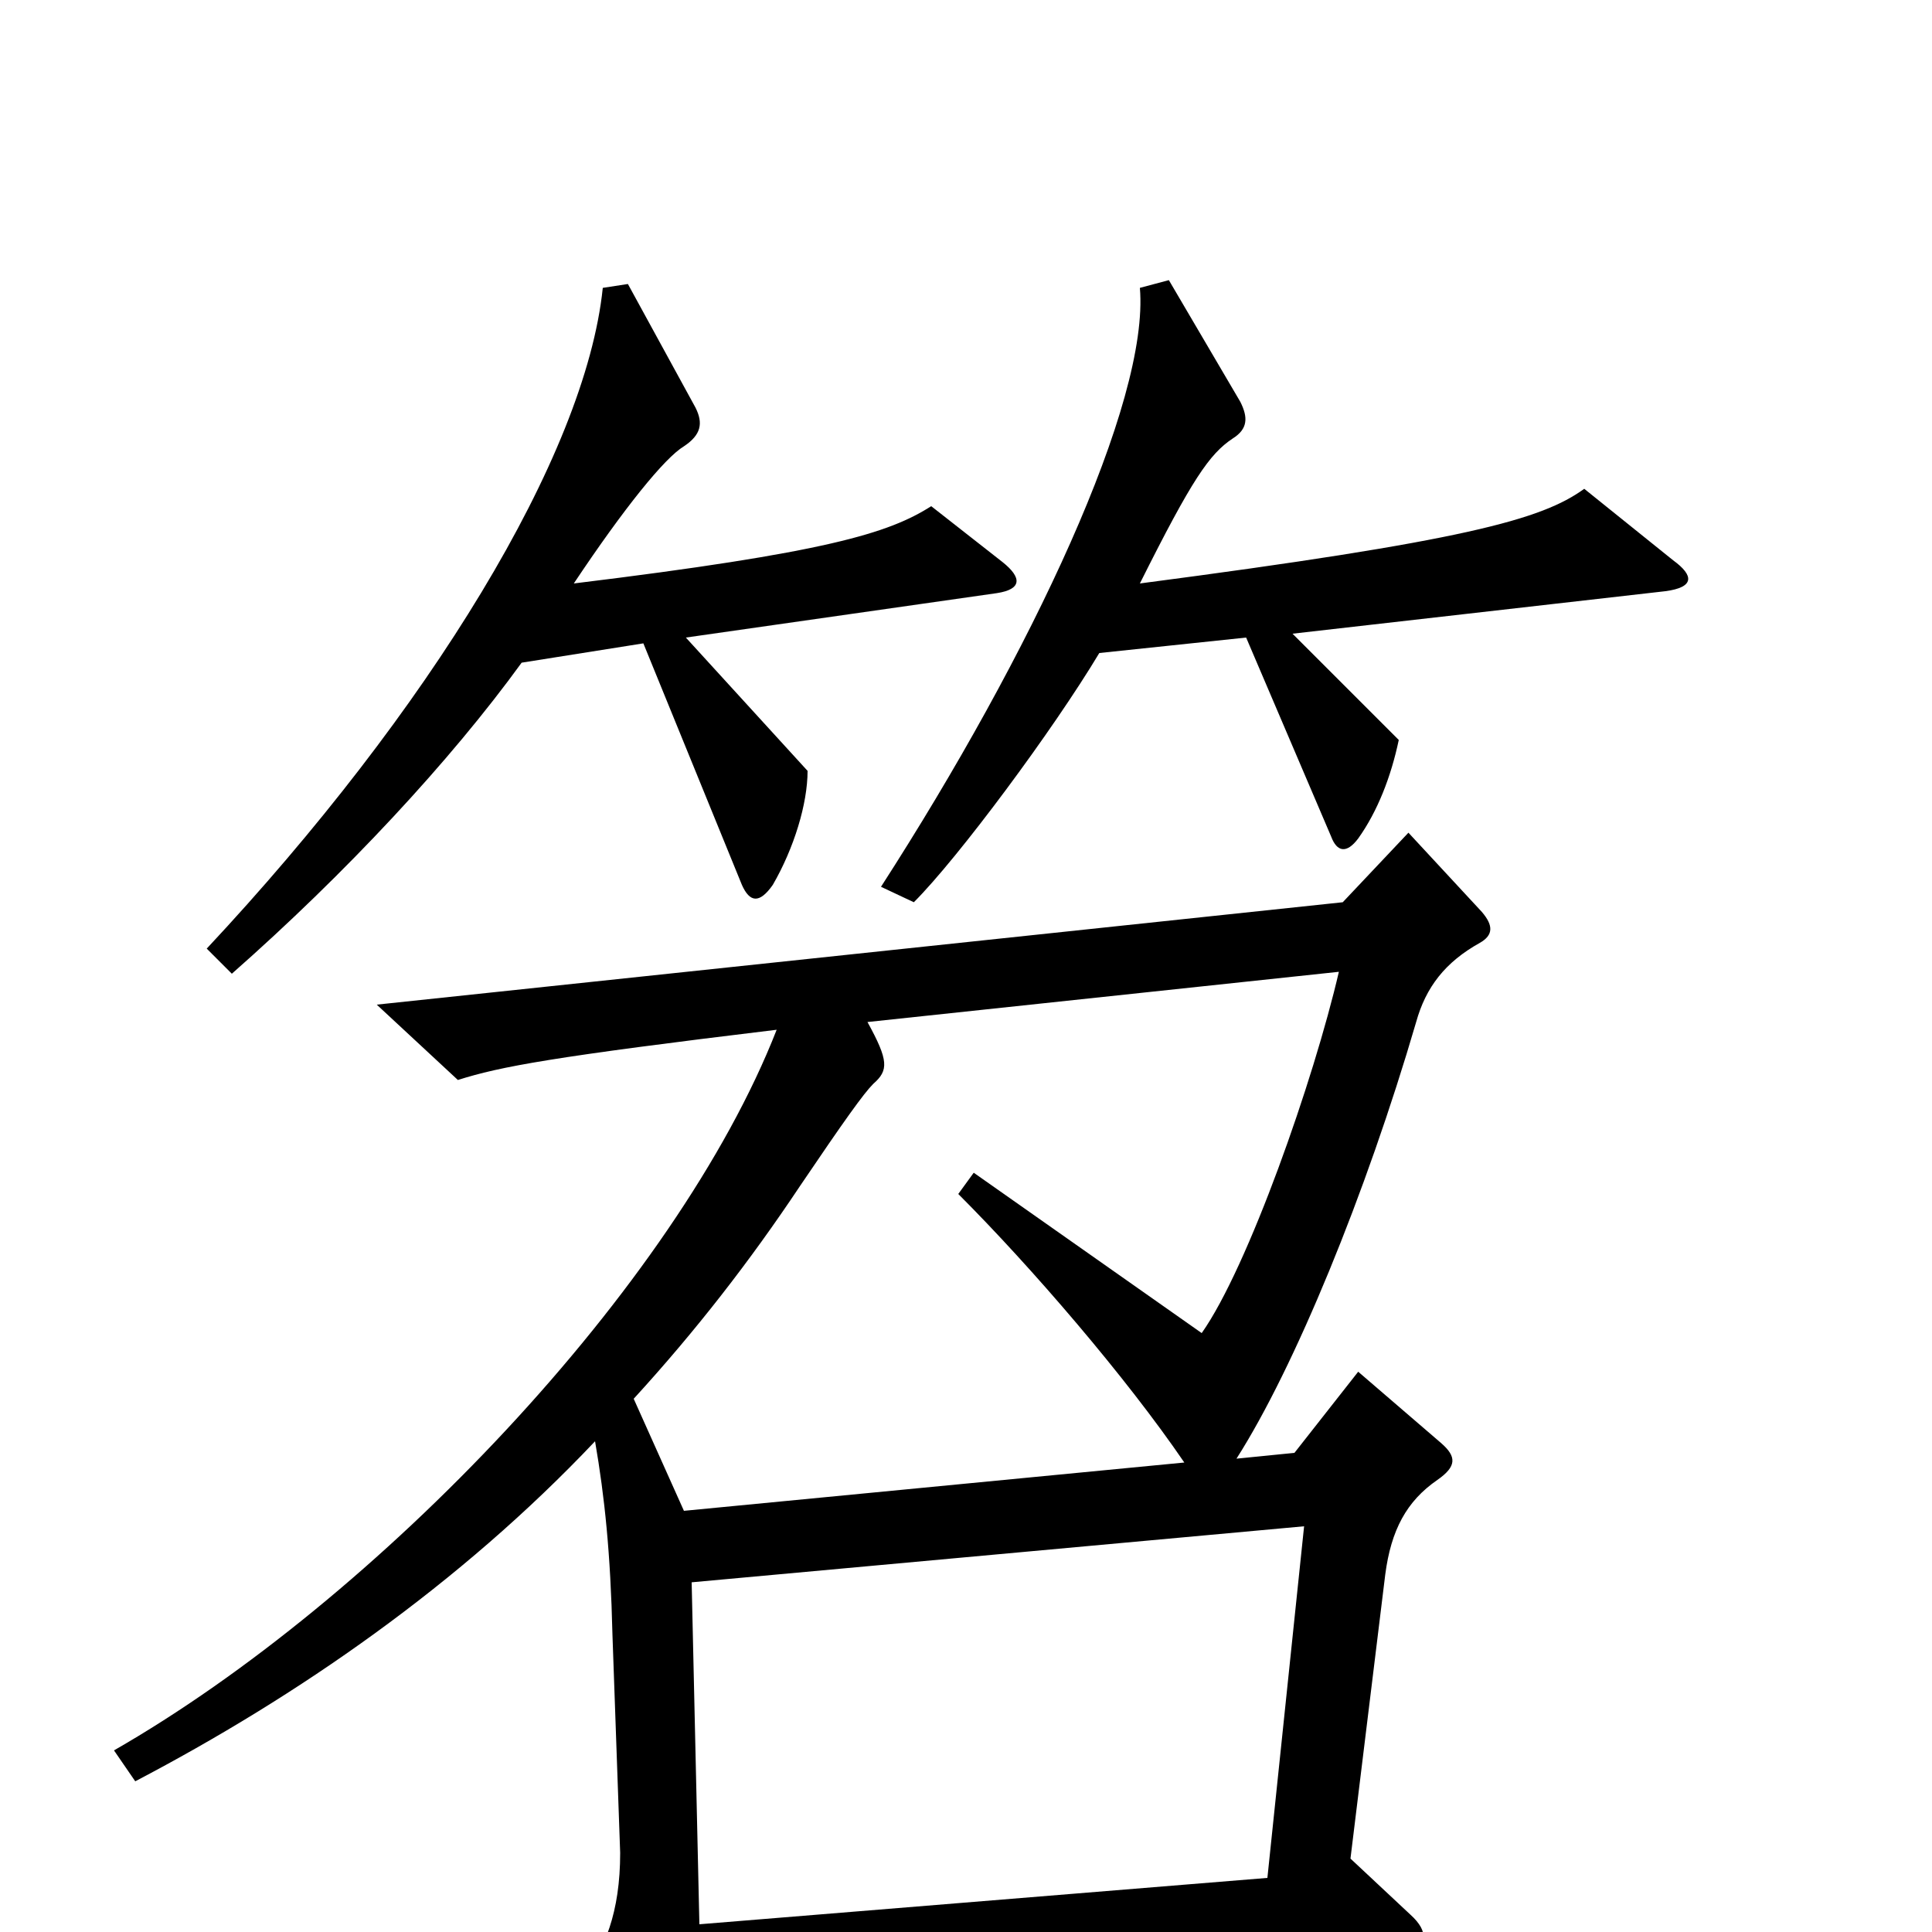 <svg xmlns="http://www.w3.org/2000/svg" viewBox="0 -1000 1000 1000">
	<path fill="#000000" d="M866 -710L820 -747C798 -731 758 -720 590 -698C617 -752 626 -765 638 -773C646 -778 646 -784 642 -792L605 -855L590 -851C595 -792 534 -662 456 -541L473 -533C496 -556 545 -622 569 -662L645 -670L689 -567C692 -559 697 -558 703 -566C713 -580 720 -598 724 -617L669 -672L862 -694C877 -696 877 -702 866 -710ZM519 -709L482 -738C460 -724 428 -714 297 -698C323 -737 344 -763 354 -769C363 -775 364 -781 360 -789L325 -853L312 -851C303 -764 222 -632 107 -509L120 -496C179 -548 233 -606 270 -657L333 -667L384 -542C388 -533 393 -532 400 -542C411 -561 418 -584 418 -601L355 -670L516 -693C529 -695 529 -701 519 -709ZM767 -528L729 -569L695 -533L195 -480L237 -441C259 -448 286 -453 402 -467C350 -334 195 -172 59 -94L70 -78C154 -122 238 -180 308 -254C313 -225 316 -196 317 -154L321 -41C321 -10 313 9 301 25L345 95C352 106 357 105 360 93C362 84 363 67 362 34L726 9C739 8 740 0 730 -9L699 -38L717 -185C720 -208 728 -223 744 -234C754 -241 754 -246 746 -253L703 -290L670 -248L640 -245C670 -292 707 -382 733 -471C738 -489 748 -502 766 -512C773 -516 773 -521 767 -528ZM693 -497C680 -441 646 -344 622 -310L504 -393L496 -382C534 -344 583 -287 613 -243L354 -218L328 -276C360 -311 388 -347 414 -386C437 -420 447 -434 452 -439C460 -446 460 -451 449 -471ZM675 -210L656 -28L362 -4L358 -181Z"/>
</svg>